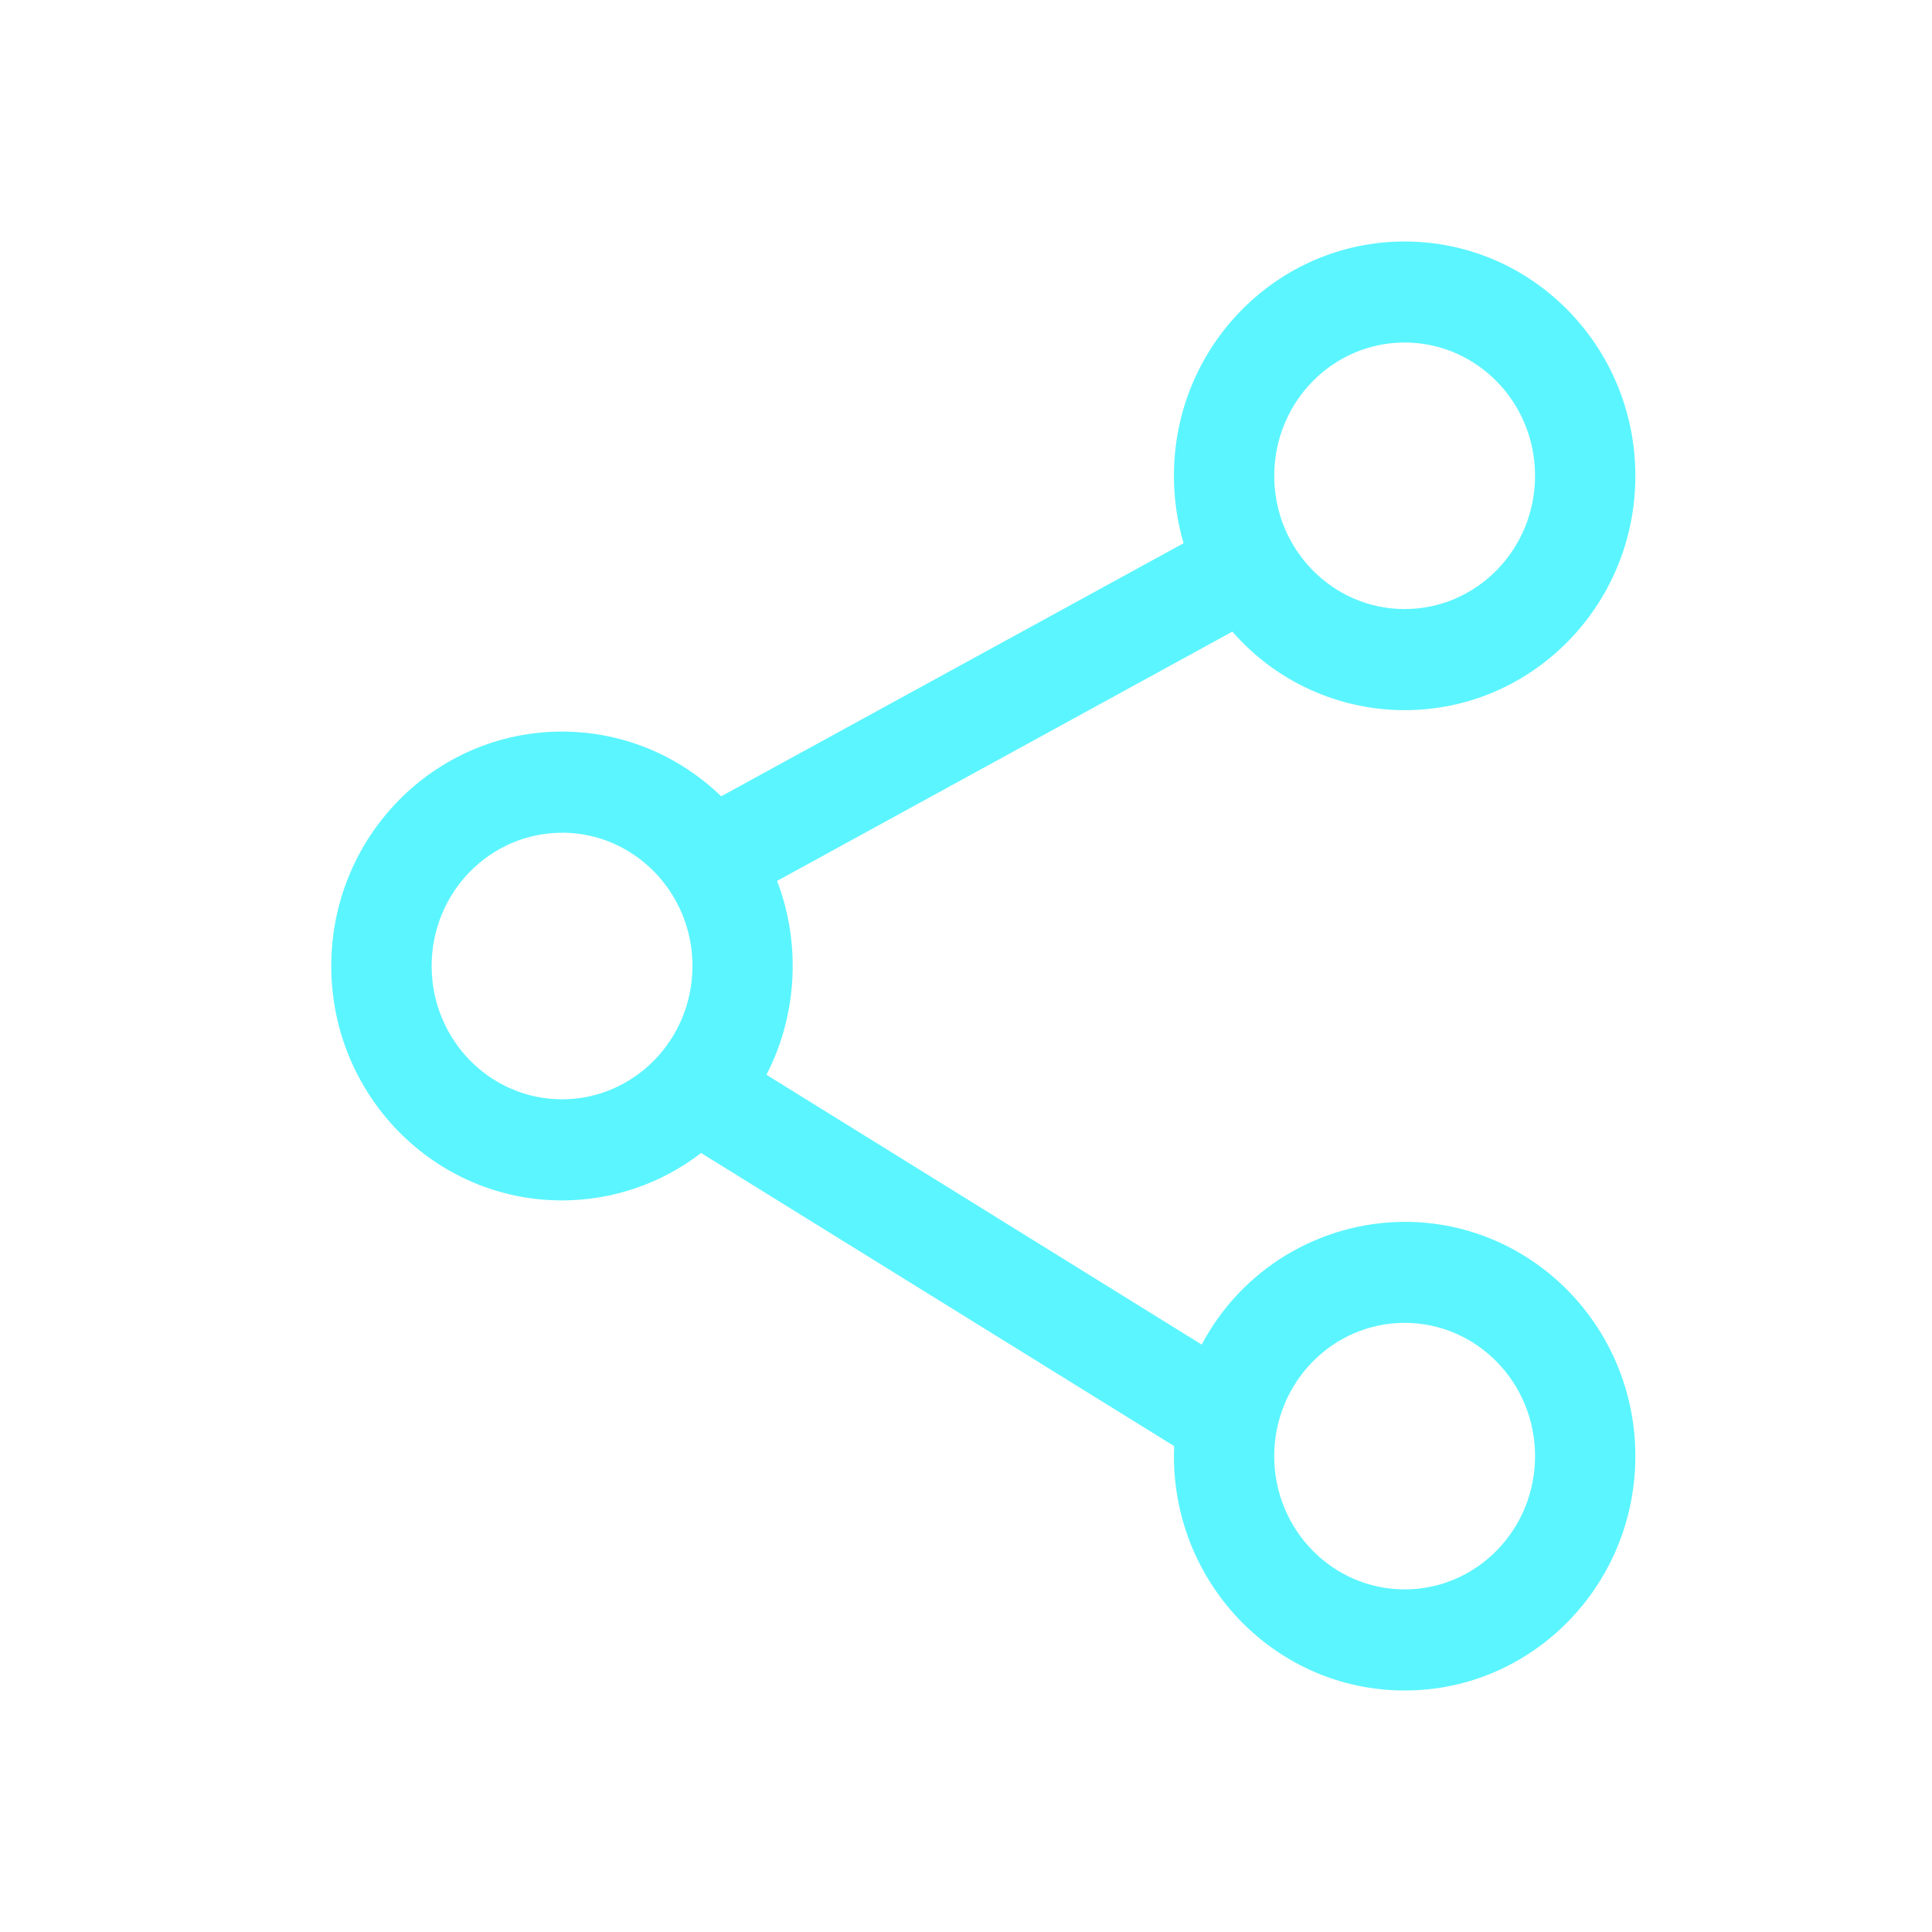 <svg width="24" height="24" viewBox="0 0 24 24" fill="none" xmlns="http://www.w3.org/2000/svg">
<path d="M17.449 3C19.033 3 20.315 4.305 20.315 5.912C20.315 7.518 19.034 8.822 17.449 8.822C17.043 8.822 16.642 8.734 16.273 8.566C15.904 8.398 15.575 8.152 15.309 7.846L9.653 10.943C9.779 11.27 9.847 11.627 9.847 12C9.847 12.488 9.73 12.947 9.521 13.351L14.928 16.703C15.17 16.244 15.533 15.86 15.977 15.591C16.421 15.323 16.93 15.18 17.449 15.178C19.033 15.178 20.315 16.483 20.315 18.088C20.315 19.694 19.034 21 17.449 21C15.865 21 14.583 19.695 14.583 18.088L14.586 17.964L8.709 14.323C8.214 14.705 7.606 14.912 6.981 14.912C5.398 14.912 4.115 13.607 4.115 12C4.115 10.393 5.397 9.088 6.982 9.088C7.749 9.088 8.445 9.395 8.959 9.892L14.703 6.748C14.623 6.477 14.583 6.195 14.583 5.912C14.582 4.305 15.865 3 17.449 3ZM17.449 16.433C16.556 16.433 15.829 17.173 15.829 18.089C15.829 19.005 16.556 19.744 17.449 19.744C18.342 19.744 19.069 19.005 19.069 18.088C19.069 17.173 18.342 16.433 17.449 16.433ZM6.982 10.345C6.088 10.345 5.362 11.085 5.362 12C5.362 12.915 6.088 13.656 6.982 13.656C7.875 13.656 8.602 12.915 8.602 12C8.602 11.085 7.875 10.344 6.982 10.344M17.449 4.255C16.556 4.255 15.829 4.994 15.829 5.911C15.829 6.826 16.556 7.566 17.449 7.566C18.342 7.566 19.069 6.826 19.069 5.91C19.069 4.994 18.342 4.255 17.449 4.255Z" fill="#5BF5FF"/>
</svg>
